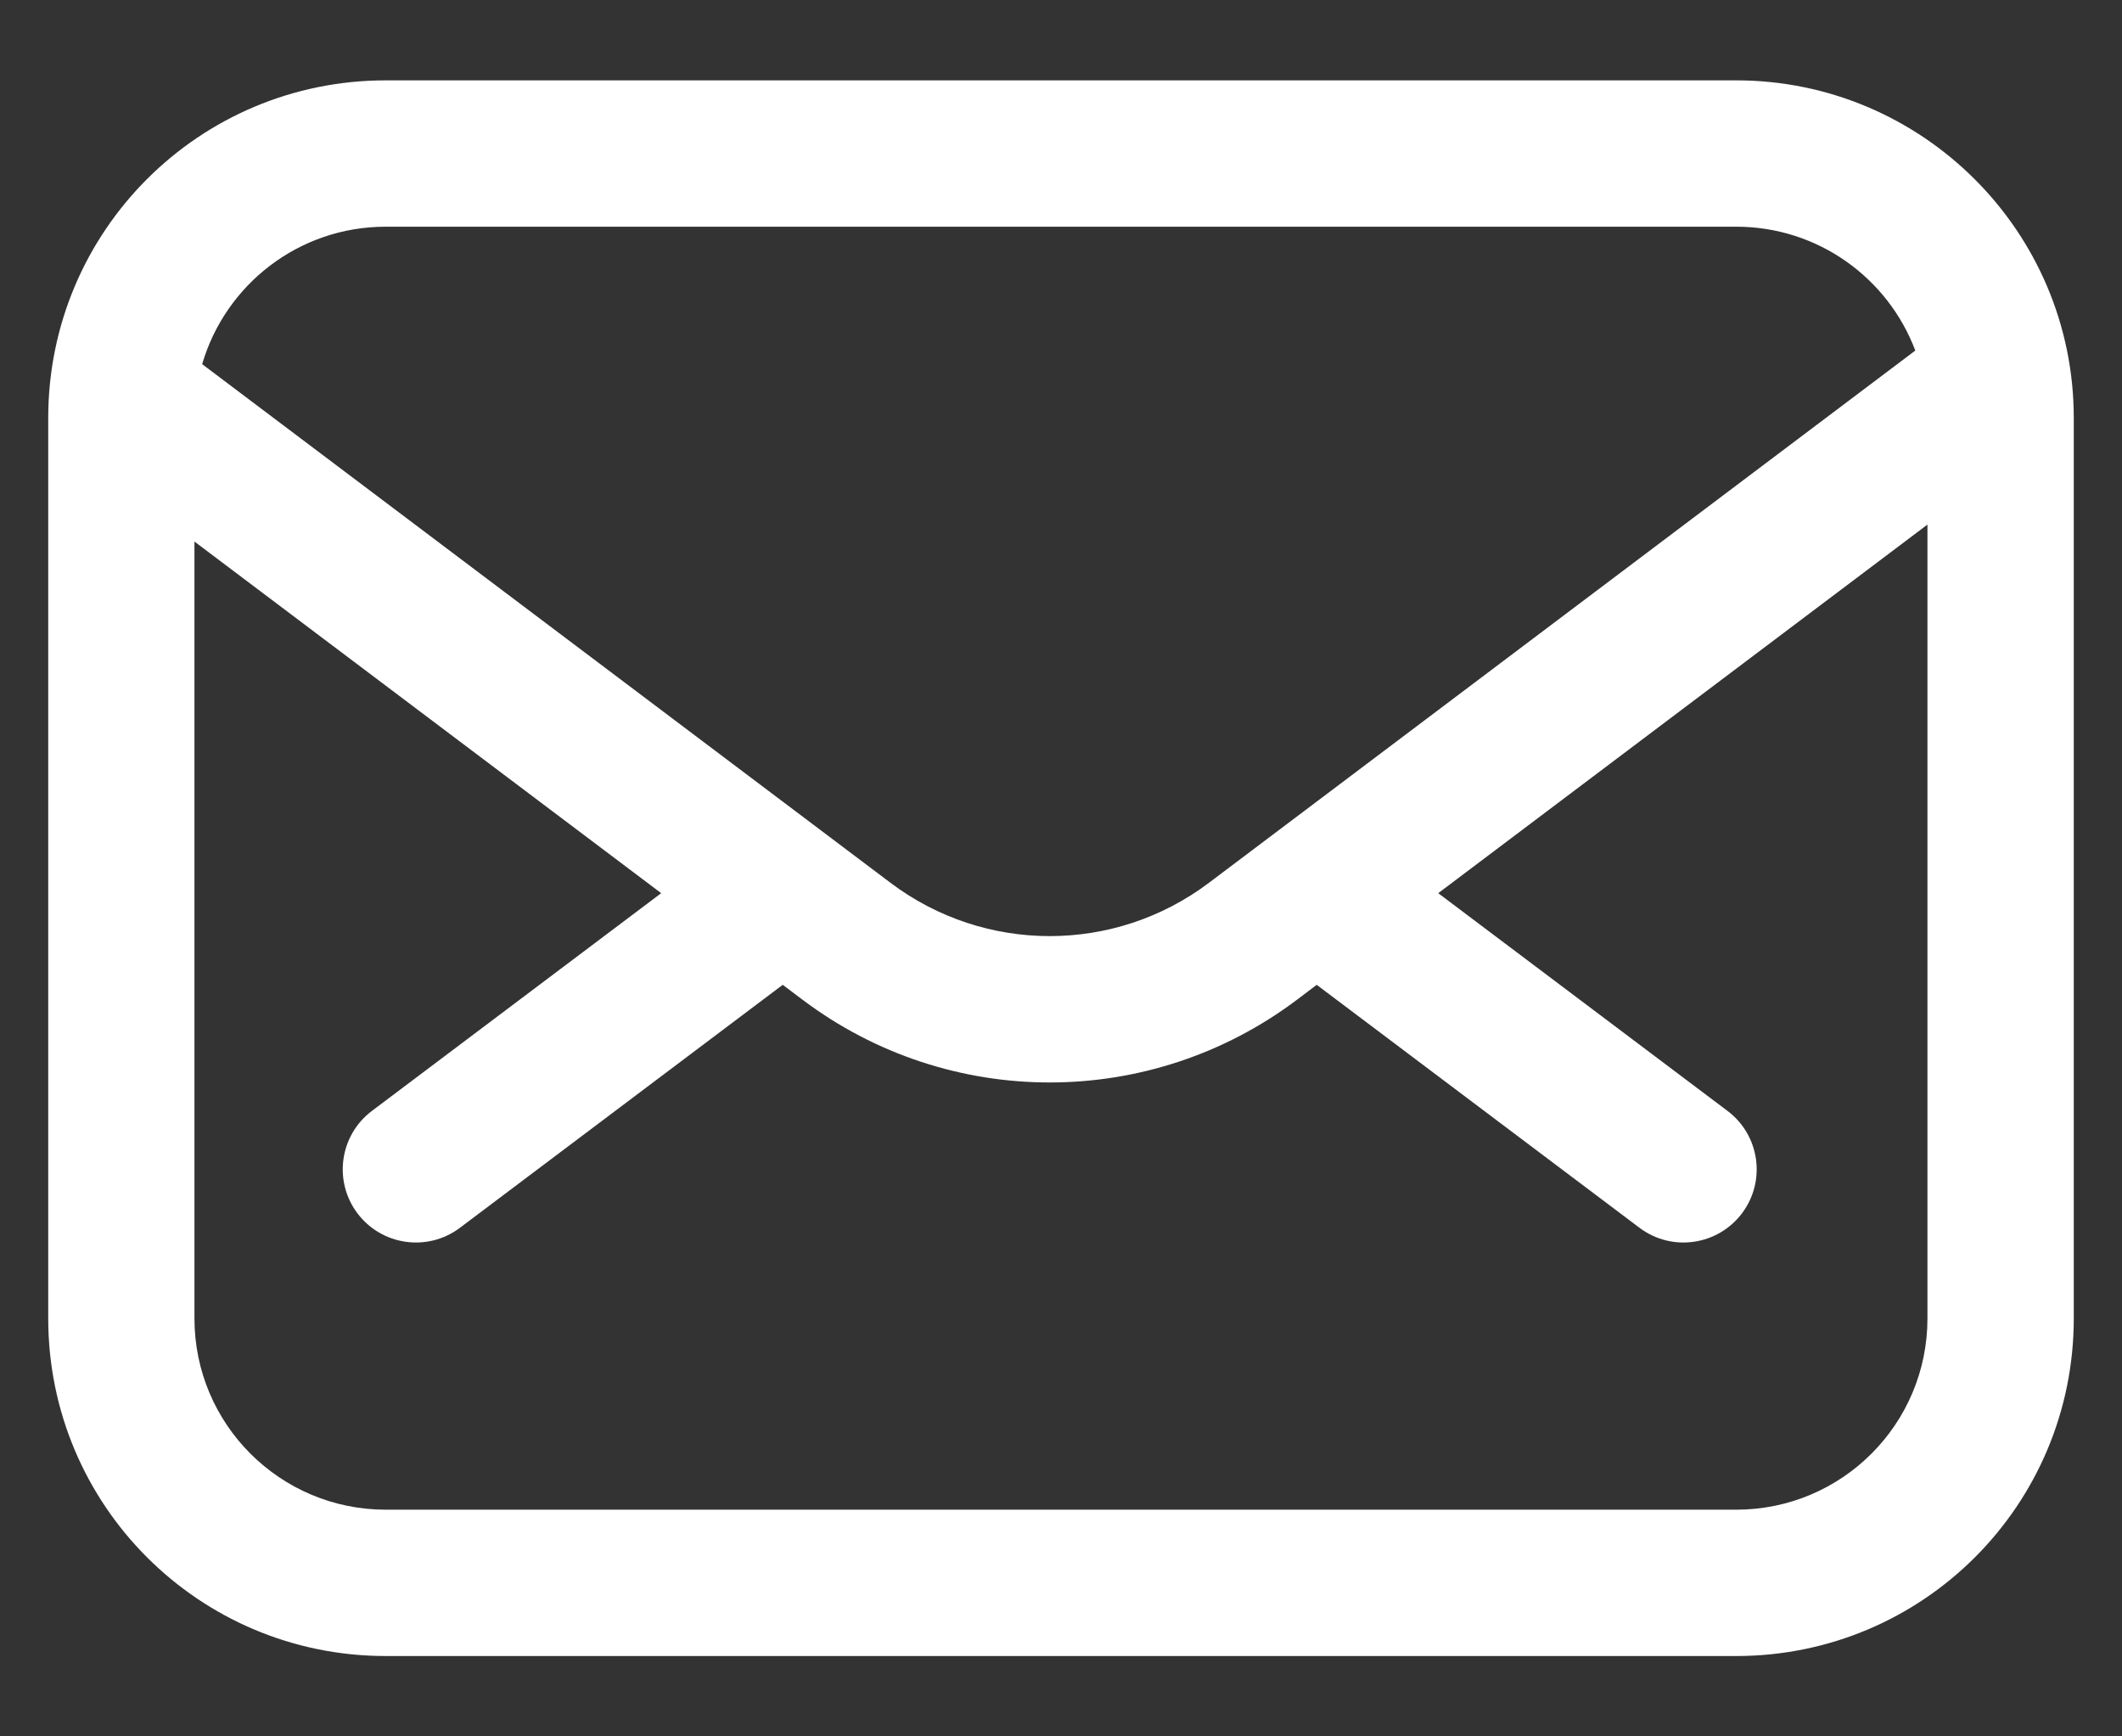 <svg width="22" height="18" viewBox="0 0 22 18" fill="none" xmlns="http://www.w3.org/2000/svg">
<rect x="0" y="0" width="22" height="18" fill="#333333" stroke="none"/>
<path fill-rule="evenodd" clip-rule="evenodd" d="M4 0.833C2.063 0.833 0.5 2.397 0.5 4.333L0.5 13.667C0.5 15.603 2.063 17.167 4 17.167L18 17.167C19.936 17.167 21.5 15.603 21.5 13.667L21.5 4.333C21.5 2.397 19.925 0.833 18 0.833L4 0.833ZM19.983 5.438L14.911 9.259L17.91 11.516C18.245 11.768 18.312 12.243 18.06 12.578C17.808 12.912 17.333 12.98 16.998 12.728L13.651 10.209L13.446 10.364C11.928 11.507 9.838 11.507 8.321 10.364L8.115 10.209L4.768 12.728C4.433 12.98 3.958 12.912 3.706 12.578C3.454 12.243 3.521 11.768 3.856 11.516L6.855 9.259L2.016 5.614L2.016 13.667C2.016 14.763 2.903 15.65 4 15.65L18 15.65C19.096 15.65 19.983 14.763 19.983 13.667L19.983 5.438ZM18 2.35C18.85 2.35 19.574 2.883 19.857 3.634L12.533 9.152C11.556 9.888 10.21 9.888 9.233 9.152L2.096 3.775C2.337 2.951 3.097 2.35 4 2.35L18 2.35Z" fill="white"/>
</svg>
